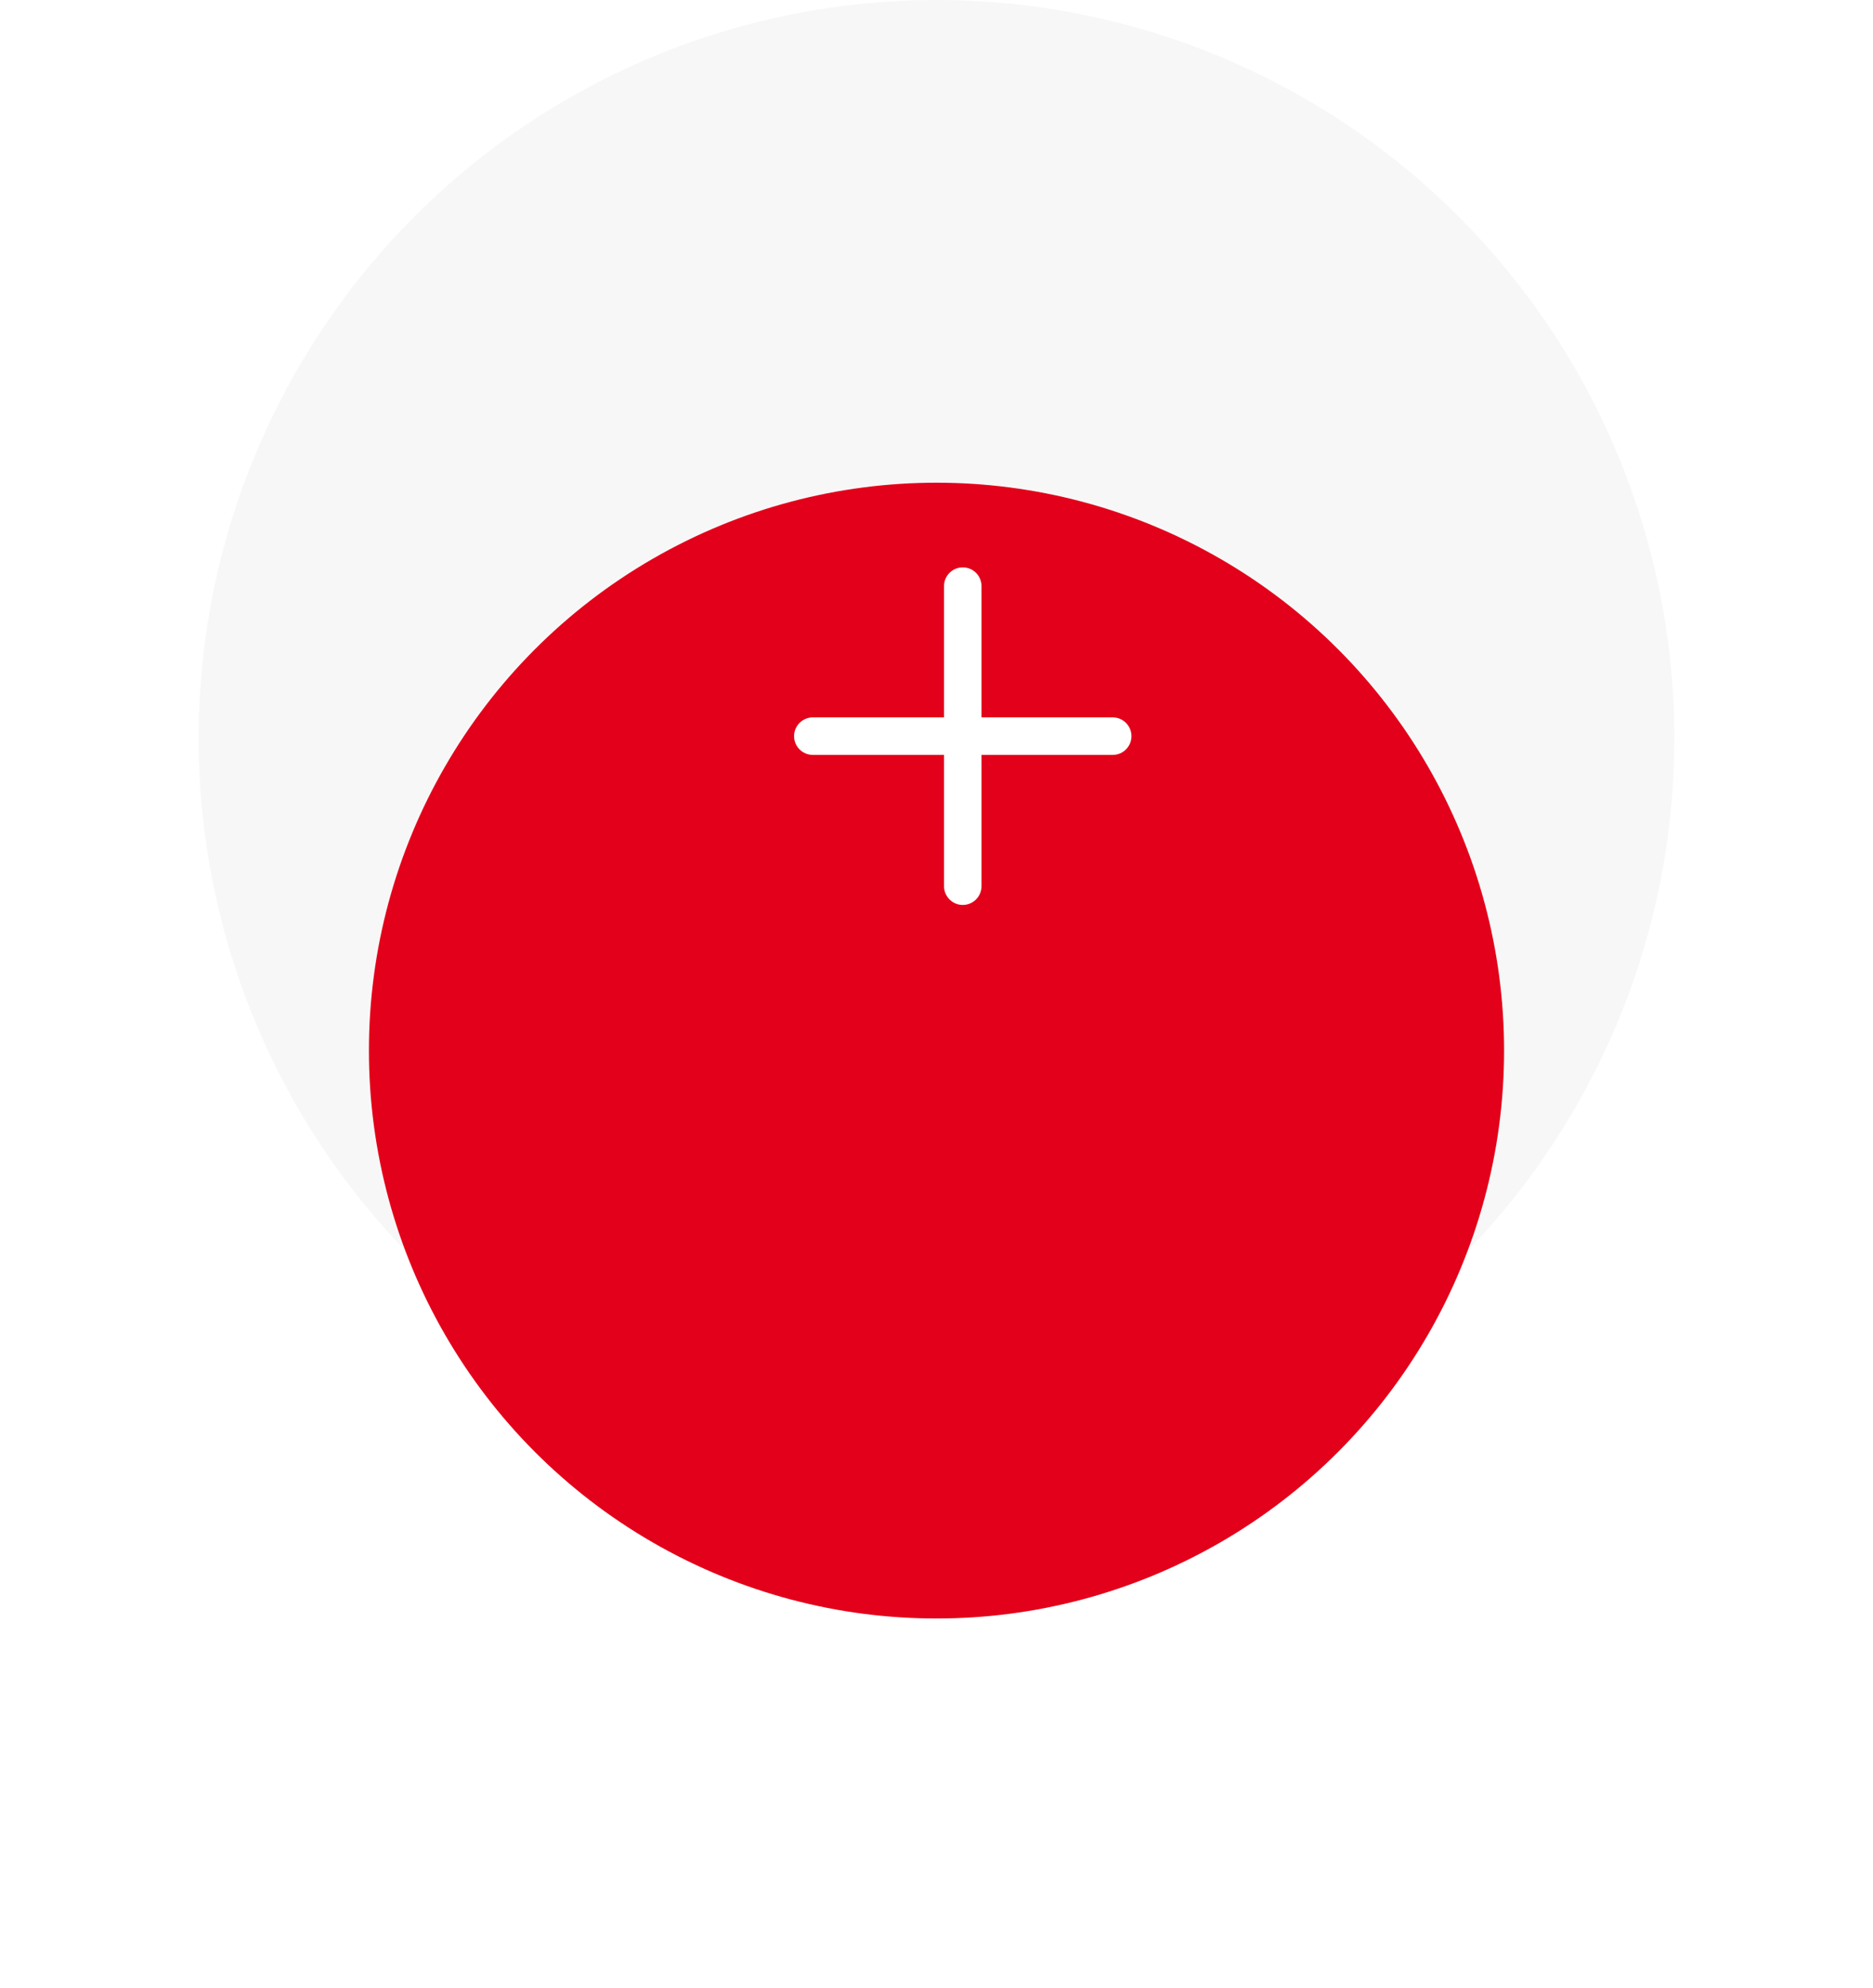 <svg width="66" height="70" viewBox="0 0 66 70" fill="none" xmlns="http://www.w3.org/2000/svg">
<g filter="url(#filter0_b_20_363)">
<circle cx="33" cy="26" r="26" fill="#EDEDED" fill-opacity="0.43"/>
</g>
<g filter="url(#filter1_d_20_363)">
<circle cx="33" cy="26" r="20" fill="#E3001A"/>
</g>
<path d="M27.981 25.926C27.981 25.561 28.277 25.265 28.642 25.265H33.265V20.642C33.265 20.277 33.561 19.981 33.926 19.981V19.981C34.291 19.981 34.586 20.277 34.586 20.642V25.265H39.21C39.574 25.265 39.87 25.561 39.87 25.926V25.926C39.87 26.291 39.574 26.586 39.21 26.586H34.586V31.209C34.586 31.574 34.291 31.87 33.926 31.87V31.87C33.561 31.87 33.265 31.574 33.265 31.209V26.586H28.642C28.277 26.586 27.981 26.291 27.981 25.926V25.926Z" fill="white"/>
<defs>
<filter id="filter0_b_20_363" x="-13" y="-20" width="92" height="92" filterUnits="userSpaceOnUse" color-interpolation-filters="sRGB">
<feFlood flood-opacity="0" result="BackgroundImageFix"/>
<feGaussianBlur in="BackgroundImage" stdDeviation="10"/>
<feComposite in2="SourceAlpha" operator="in" result="effect1_backgroundBlur_20_363"/>
<feBlend mode="normal" in="SourceGraphic" in2="effect1_backgroundBlur_20_363" result="shape"/>
</filter>
<filter id="filter1_d_20_363" x="0" y="4" width="66" height="66" filterUnits="userSpaceOnUse" color-interpolation-filters="sRGB">
<feFlood flood-opacity="0" result="BackgroundImageFix"/>
<feColorMatrix in="SourceAlpha" type="matrix" values="0 0 0 0 0 0 0 0 0 0 0 0 0 0 0 0 0 0 127 0" result="hardAlpha"/>
<feOffset dy="11"/>
<feGaussianBlur stdDeviation="6.5"/>
<feComposite in2="hardAlpha" operator="out"/>
<feColorMatrix type="matrix" values="0 0 0 0 0.89 0 0 0 0 0 0 0 0 0 0.102 0 0 0 0.22 0"/>
<feBlend mode="normal" in2="BackgroundImageFix" result="effect1_dropShadow_20_363"/>
<feBlend mode="normal" in="SourceGraphic" in2="effect1_dropShadow_20_363" result="shape"/>
</filter>
</defs>
</svg>
